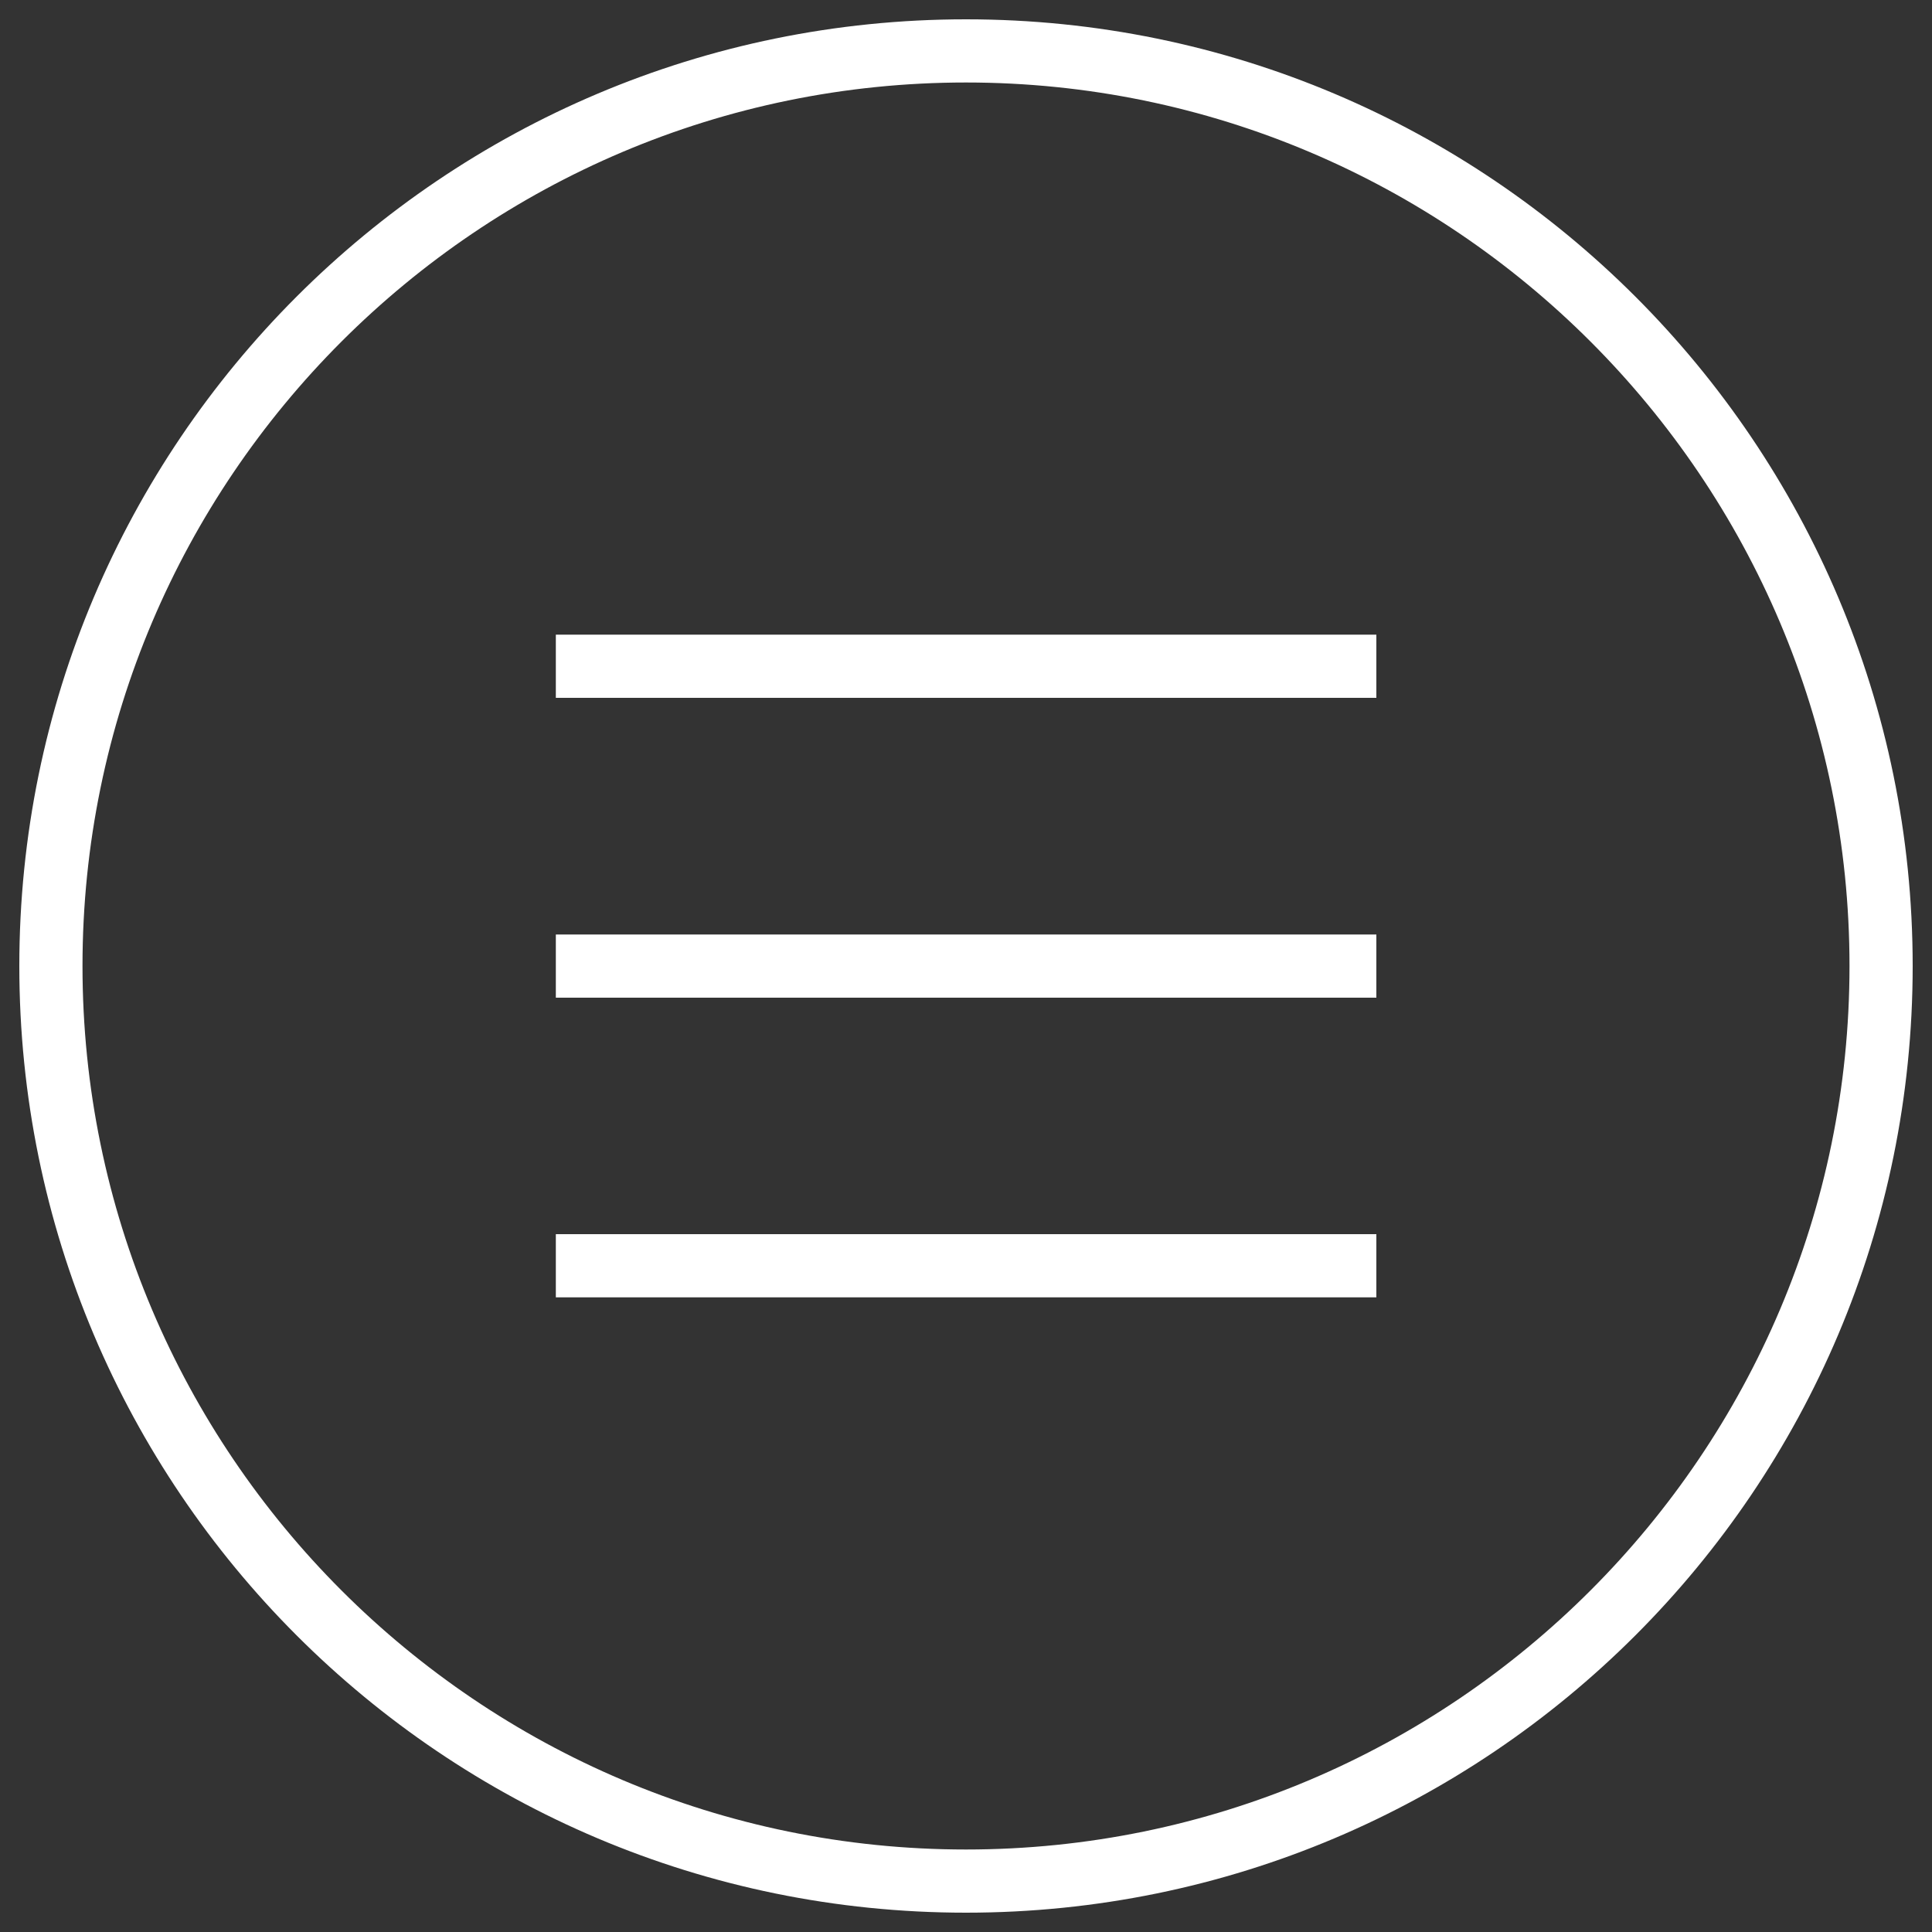 <?xml version="1.0" encoding="UTF-8" standalone="no"?>
<!DOCTYPE svg PUBLIC "-//W3C//DTD SVG 1.1//EN" "http://www.w3.org/Graphics/SVG/1.1/DTD/svg11.dtd">
<svg width="100%" height="100%" viewBox="0 0 1000 1000" version="1.1" xmlns="http://www.w3.org/2000/svg" xmlns:xlink="http://www.w3.org/1999/xlink" xml:space="preserve" style="fill-rule:evenodd;clip-rule:evenodd;stroke-linejoin:round;stroke-miterlimit:1.414;">
    <rect x="0" y="0" width="1000" height="1000" fill="#333333" stroke="none"/>
    <g>
        <path d="M500,10C229.4,10 10,229.4 10,500C10,770.6 229.4,990 500,990C770.6,990 990,770.6 990,500C990,229.4 770.6,10 500,10ZM500,957.3C247.8,957.3 42.7,752.2 42.7,500C42.7,247.8 247.8,42.7 500,42.7C752.2,42.7 957.3,247.8 957.3,500C957.3,752.2 752.2,957.3 500,957.3Z" style="fill:white;fill-rule:nonzero;"/>
        <rect x="287.7" y="328.5" width="424.7" height="32.7" style="fill:white;fill-rule:nonzero;"/>
        <rect x="287.7" y="483.7" width="424.7" height="32.7" style="fill:white;fill-rule:nonzero;"/>
        <rect x="287.7" y="638.8" width="424.7" height="32.7" style="fill:white;fill-rule:nonzero;"/>
    </g>
</svg>
